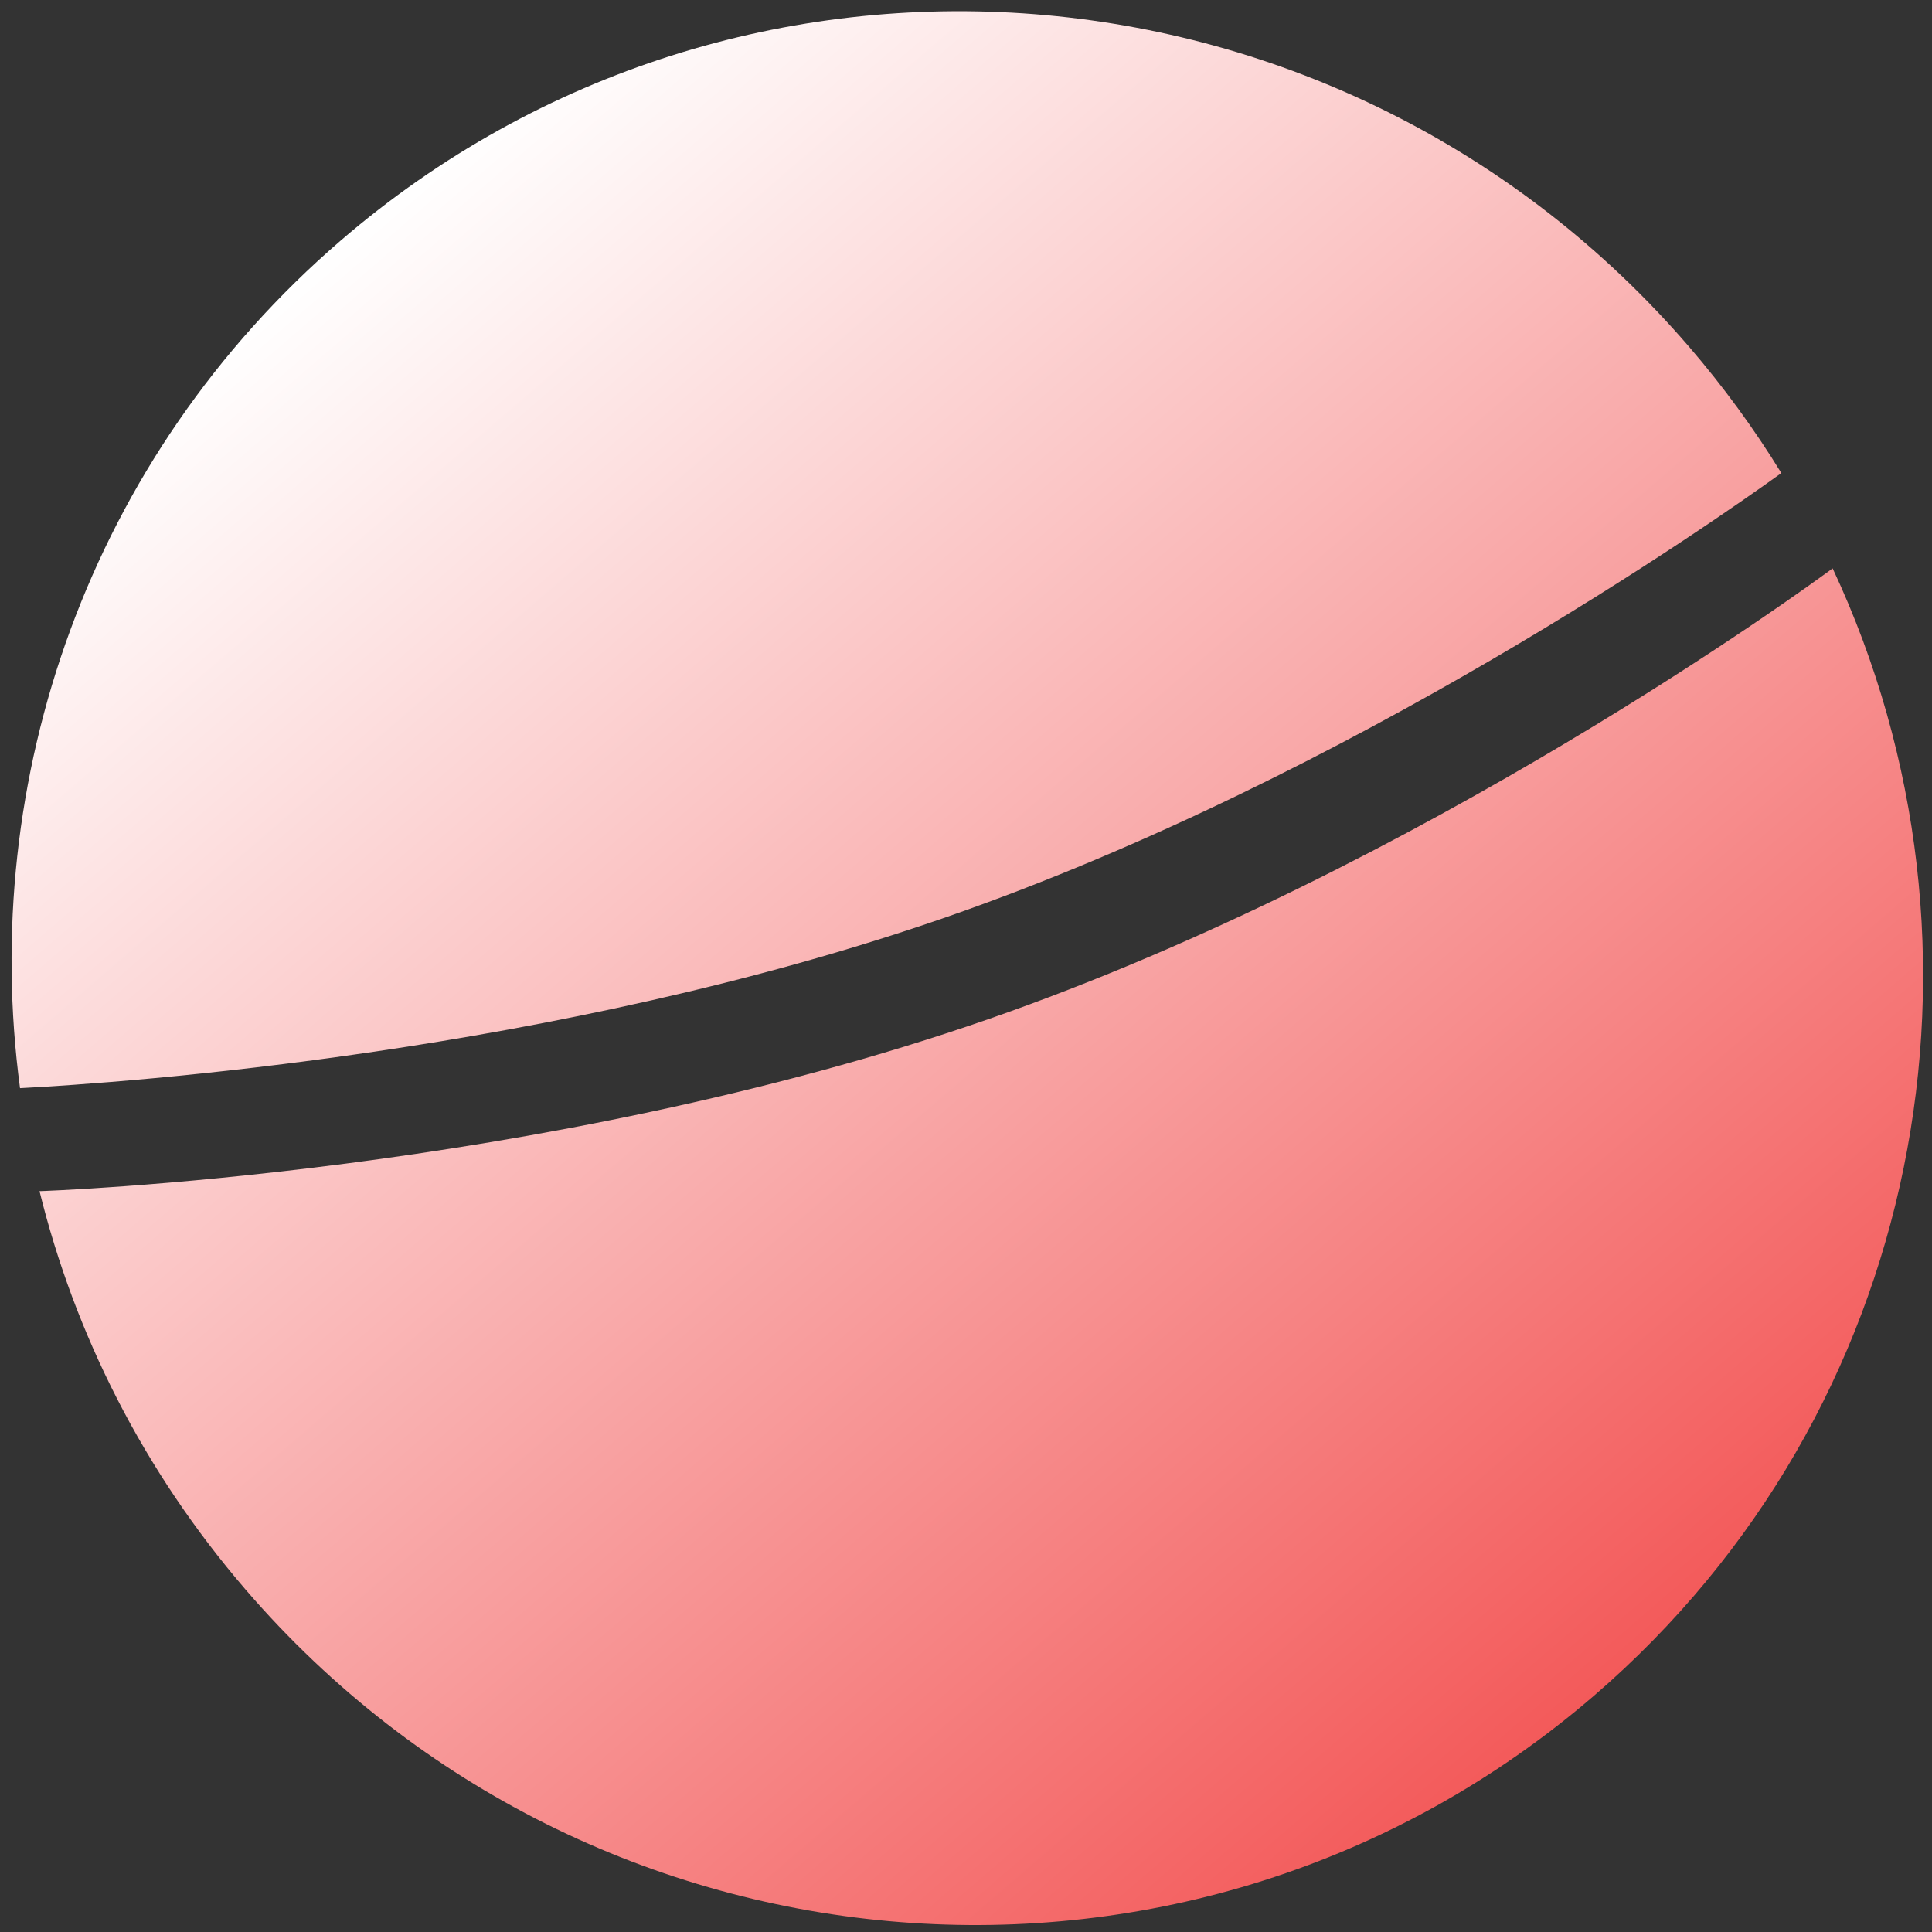 <svg width="71" height="71" viewBox="0 0 71 71" fill="none" xmlns="http://www.w3.org/2000/svg">
<rect x="0" y="0" width="71" height="71" fill="#333333" stroke="none"/>
<path fill-rule="evenodd" clip-rule="evenodd" d="M65.464 17.385C64.475 15.773 63.343 14.218 62.068 12.738C49.35 -2.029 27.166 -3.774 12.52 8.841C3.251 16.823 -0.778 28.643 0.736 39.989C4.5 39.792 20.416 38.696 34.775 33.705C49.658 28.532 63.084 19.102 65.464 17.385ZM67.349 20.887C73.869 34.822 70.718 51.861 58.578 62.317C43.931 74.931 21.748 73.186 9.029 58.42C5.257 54.04 2.741 49.007 1.45 43.764L1.454 43.774C1.454 43.774 19.837 43.182 36.323 37.453C52.337 31.887 66.551 21.477 67.349 20.887Z" fill="url(#paint0_linear_1650_903)"/>
<defs>
<linearGradient id="paint0_linear_1650_903" x1="-14" y1="31.682" x2="32.058" y2="85.157" gradientUnits="userSpaceOnUse">
<stop stop-color="white"/>
<stop offset="1" stop-color="#F35A5A"/>
</linearGradient>
</defs>
</svg>
